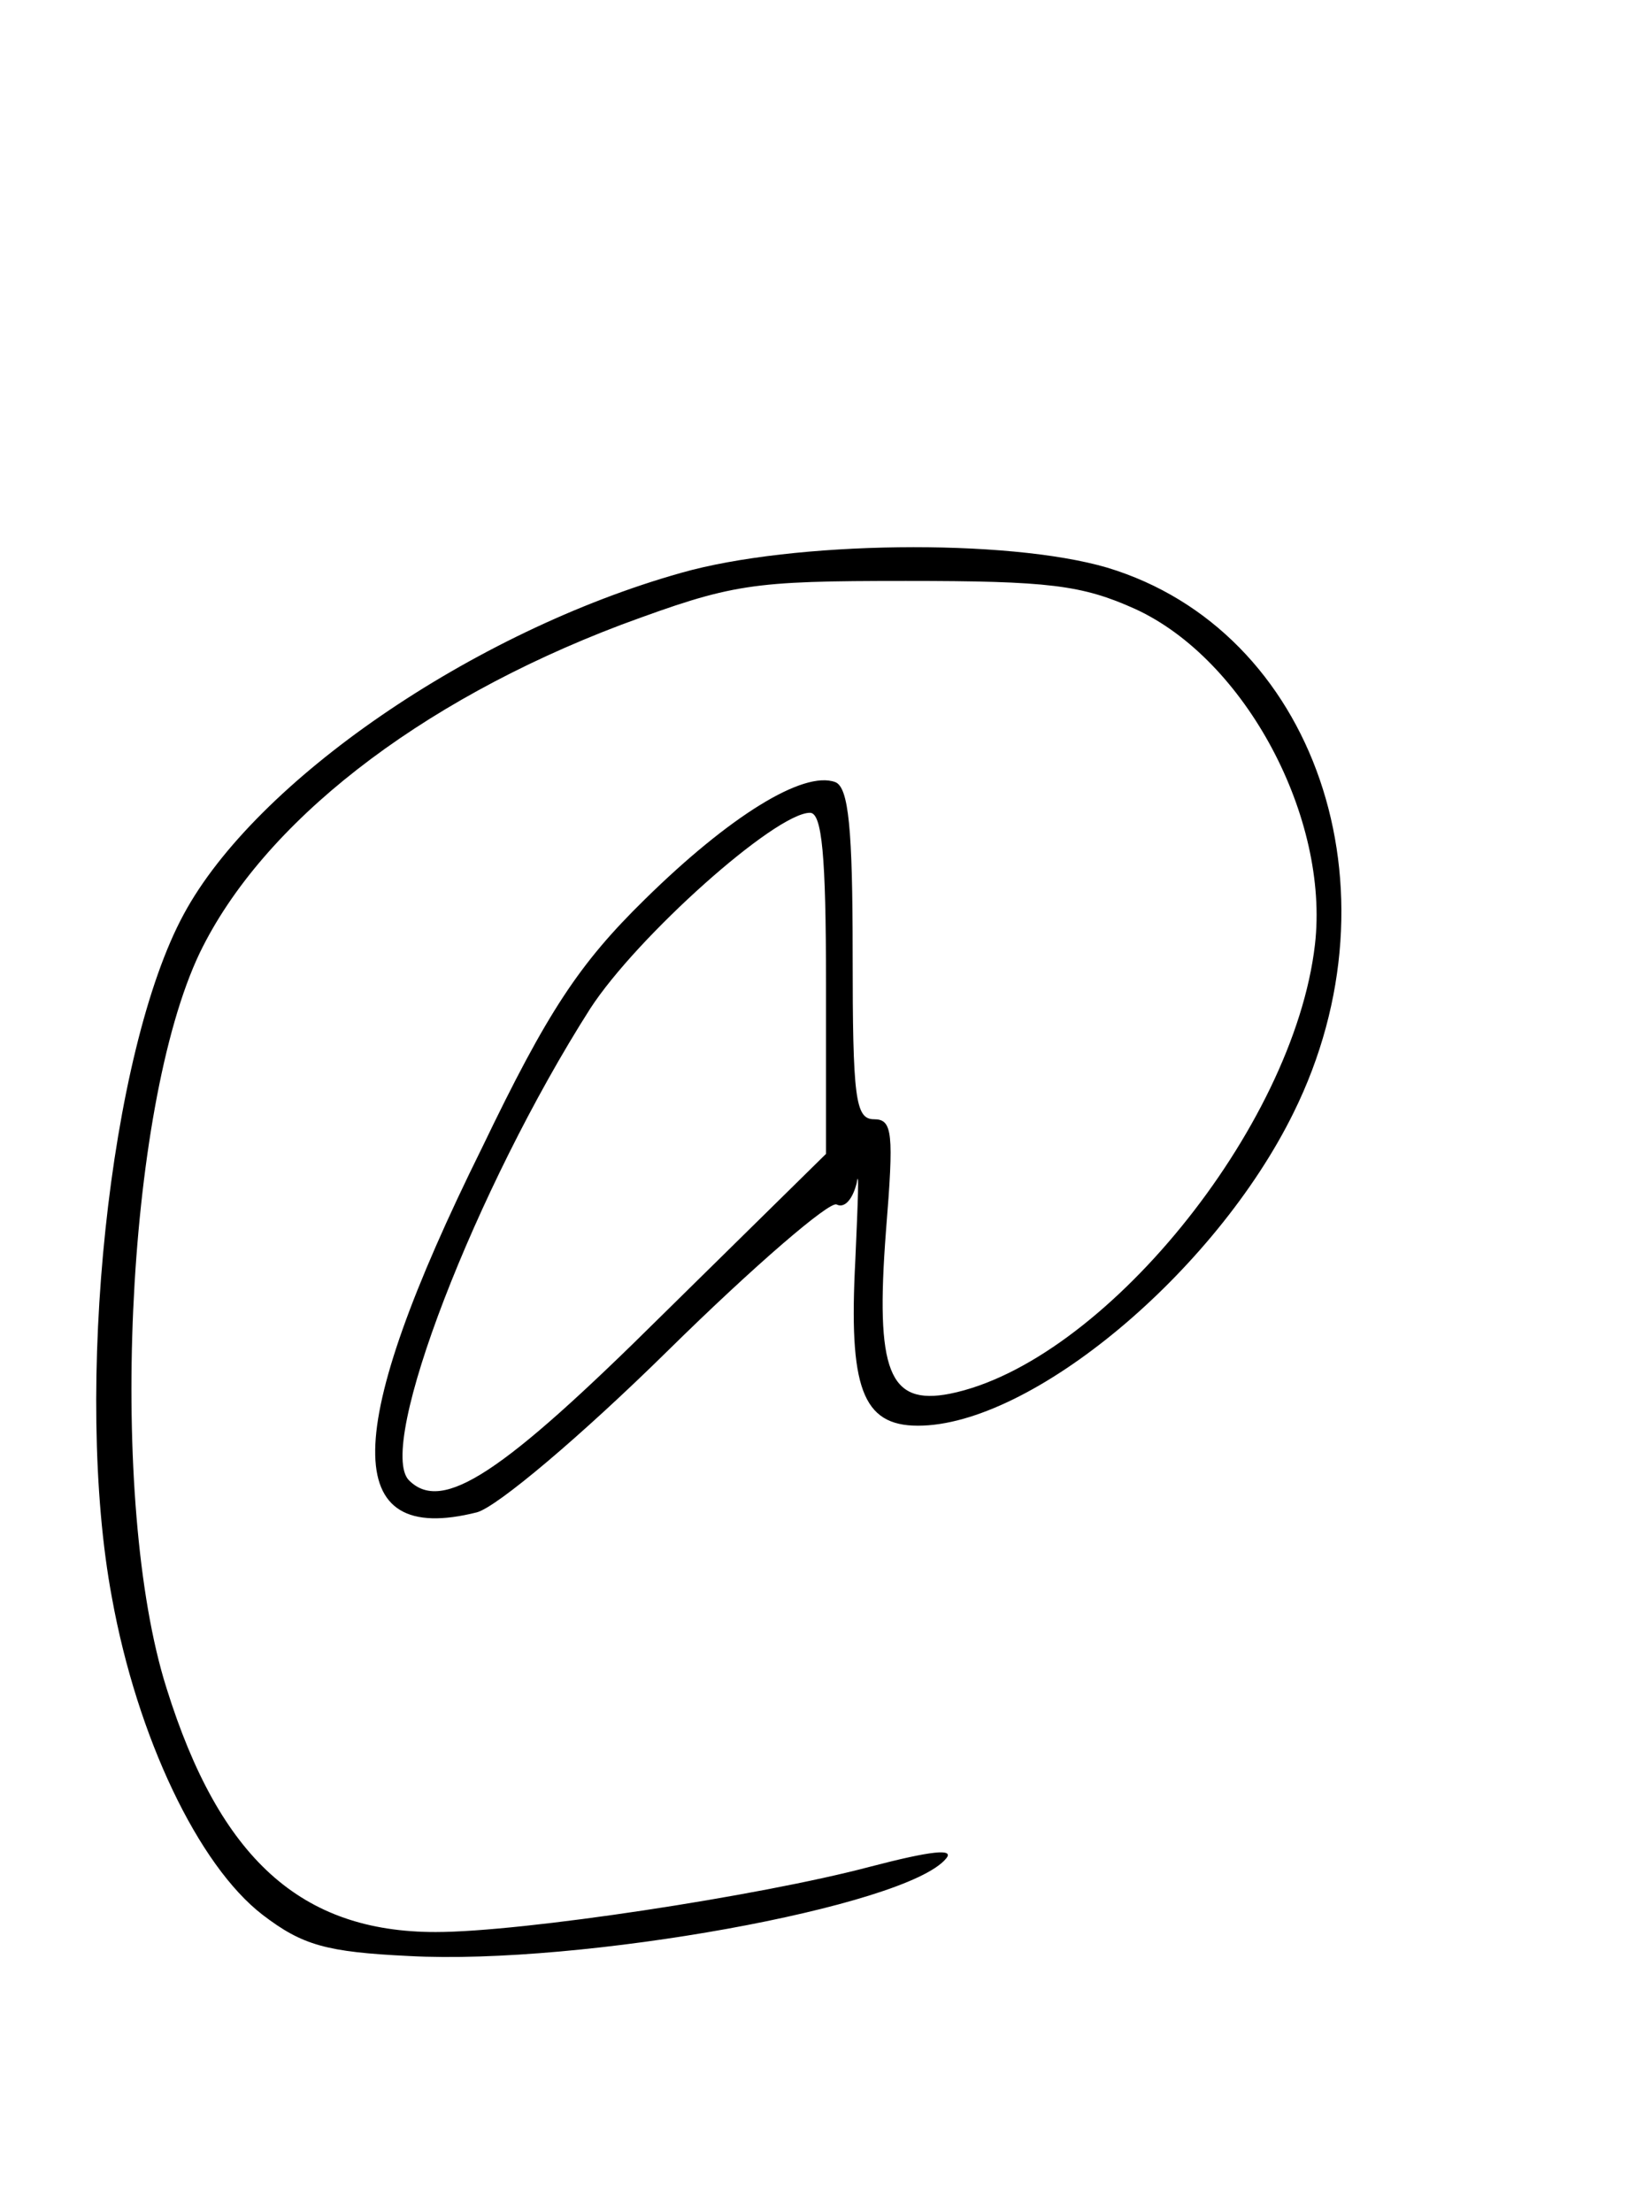 <?xml version="1.0" standalone="no"?>
<!DOCTYPE svg PUBLIC "-//W3C//DTD SVG 20010904//EN"
 "http://www.w3.org/TR/2001/REC-SVG-20010904/DTD/svg10.dtd">
<svg version="1.0" xmlns="http://www.w3.org/2000/svg"
 width="124pt" height="166pt" viewBox="0 0 124 166"
 preserveAspectRatio="xMidYMid meet">
<g transform="translate(0,166) scale(0.1,-0.1)"
fill="#000000" stroke="none">
<path d="M511 1230 c-156 -44 -319 -156 -373 -256 -56 -103 -83 -358 -54 -513
19 -105 65 -201 113 -238 30 -23 48 -28 110 -31 129 -7 373 37 403 73 7 8 -11
6 -57 -6 -83 -22 -261 -49 -326 -49 -101 0 -162 55 -202 183 -44 139 -31 435
25 552 47 97 163 188 316 246 84 31 97 33 214 33 107 0 132 -3 172 -21 83 -38
146 -157 135 -252 -16 -138 -160 -314 -274 -337 -46 -9 -56 17 -48 122 6 74 5
84 -9 84 -14 0 -16 16 -16 124 0 94 -3 125 -13 129 -24 9 -80 -26 -143 -88
-49 -48 -73 -84 -122 -186 -106 -214 -107 -300 -4 -274 15 4 78 57 144 122 64
63 121 112 126 109 6 -3 12 4 15 16 2 13 1 -13 -1 -58 -5 -95 5 -124 47 -124
85 0 223 115 282 235 83 168 16 362 -140 409 -75 22 -236 20 -320 -4z m109
-308 l0 -128 -123 -121 c-120 -119 -165 -149 -190 -124 -25 25 50 219 136 354
35 54 139 147 165 147 9 0 12 -32 12 -128z"/>
</g>
</svg>
